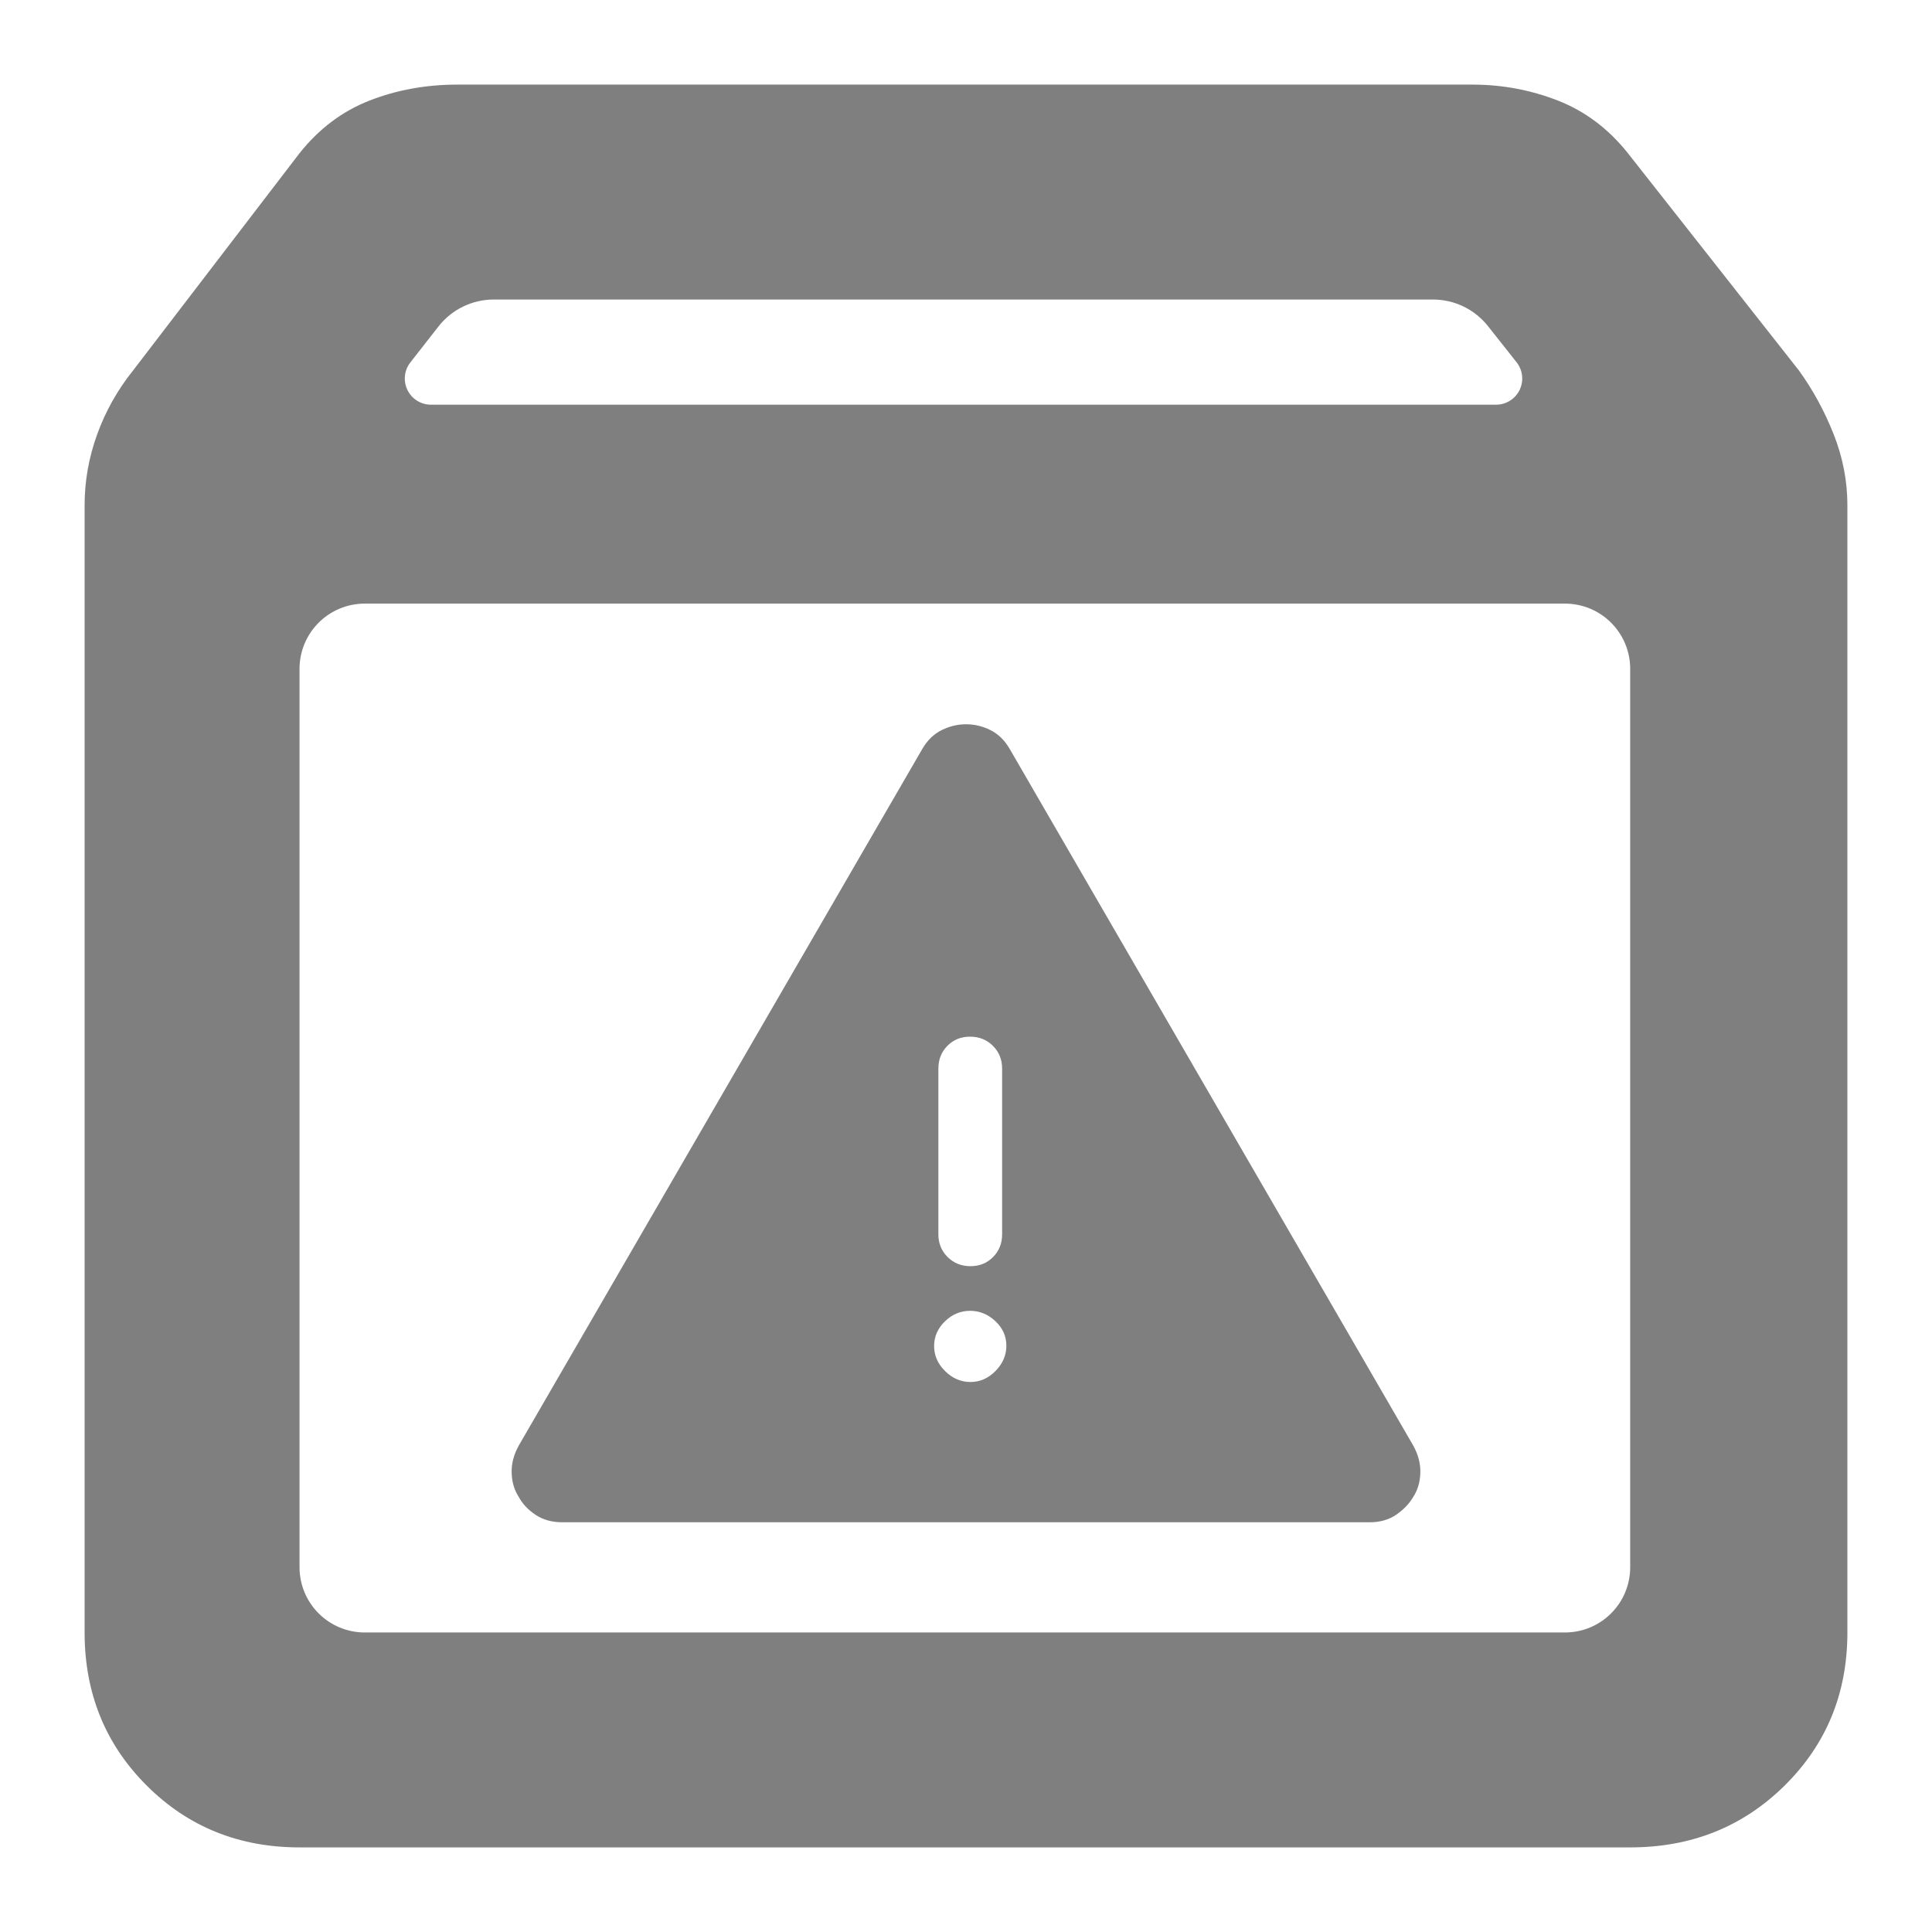 <svg clip-rule="evenodd" fill-rule="evenodd" stroke-linejoin="round" stroke-miterlimit="2" viewBox="0 0 250 250" xmlns="http://www.w3.org/2000/svg"><path fill="rgb(127, 127, 127)" d="m38.759 239.052c-7.85 0-14.448-2.673-19.793-8.018s-8.018-11.943-8.018-19.792v-145.856c0-3.133.543-6.196 1.628-9.19s2.632-5.745 4.642-8.254l21.541-28.118c2.514-3.162 5.533-5.432 9.056-6.811 3.523-1.376 7.308-2.065 11.358-2.065h131.359c3.846 0 7.531.689 11.056 2.065 3.524 1.379 6.545 3.649 9.062 6.811l22.133 28.118c1.812 2.509 3.31 5.26 4.494 8.254 1.183 2.994 1.775 6.057 1.775 9.19v145.856c0 7.849-2.701 14.447-8.104 19.792-5.404 5.345-12.071 8.018-20.002 8.018zm14.343-192.158c-.798 1.02-.945 2.406-.378 3.571.568 1.164 1.749 1.903 3.045 1.903h137.822c1.299 0 2.483-.743 3.049-1.912.565-1.169.412-2.558-.393-3.577l-3.705-4.68c-1.72-2.173-4.339-3.44-7.111-3.44h-121.544c-2.789 0-5.423 1.283-7.142 3.479zm157.844 39.649c0-2.237-.889-4.383-2.471-5.965s-3.728-2.471-5.965-2.471h-155.315c-2.238 0-4.383.889-5.965 2.471-1.583 1.582-2.471 3.728-2.471 5.965v116.263c0 2.237.888 4.383 2.471 5.965 1.582 1.582 3.727 2.471 5.965 2.471h155.315c2.237 0 4.383-.889 5.965-2.471s2.471-3.728 2.471-5.965zm-138.194 110.438c-1.329 0-2.473-.318-3.436-.954-.962-.633-1.698-1.415-2.204-2.346-.566-.881-.868-1.906-.904-3.078-.039-1.171.262-2.345.904-3.522l52.25-90.198c.642-1.1 1.472-1.903 2.489-2.408 1.019-.504 2.072-.755 3.163-.755 1.09 0 2.14.251 3.148.755 1.009.505 1.834 1.308 2.476 2.408l52.249 90.198c.642 1.177.943 2.351.904 3.522-.037 1.172-.338 2.197-.904 3.078-.522.894-1.261 1.667-2.216 2.32-.953.653-2.094.98-3.421.98zm52.822-18.15c1.228 0 2.311-.476 3.247-1.429.936-.952 1.404-2.042 1.404-3.27 0-1.229-.476-2.287-1.429-3.179-.952-.89-2.042-1.335-3.271-1.335-1.228 0-2.31.453-3.247 1.36-.935.907-1.403 1.974-1.403 3.203 0 1.228.476 2.31 1.428 3.246.953.936 2.043 1.404 3.271 1.404zm0-14.988c1.176 0 2.152-.395 2.932-1.186.78-.79 1.168-1.77 1.168-2.938v-21.45c0-1.169-.397-2.148-1.192-2.94-.795-.79-1.78-1.185-2.957-1.185-1.175 0-2.152.395-2.931 1.185-.779.792-1.169 1.771-1.169 2.94v21.45c0 1.168.398 2.148 1.194 2.938.794.791 1.779 1.186 2.955 1.186z"/></svg>